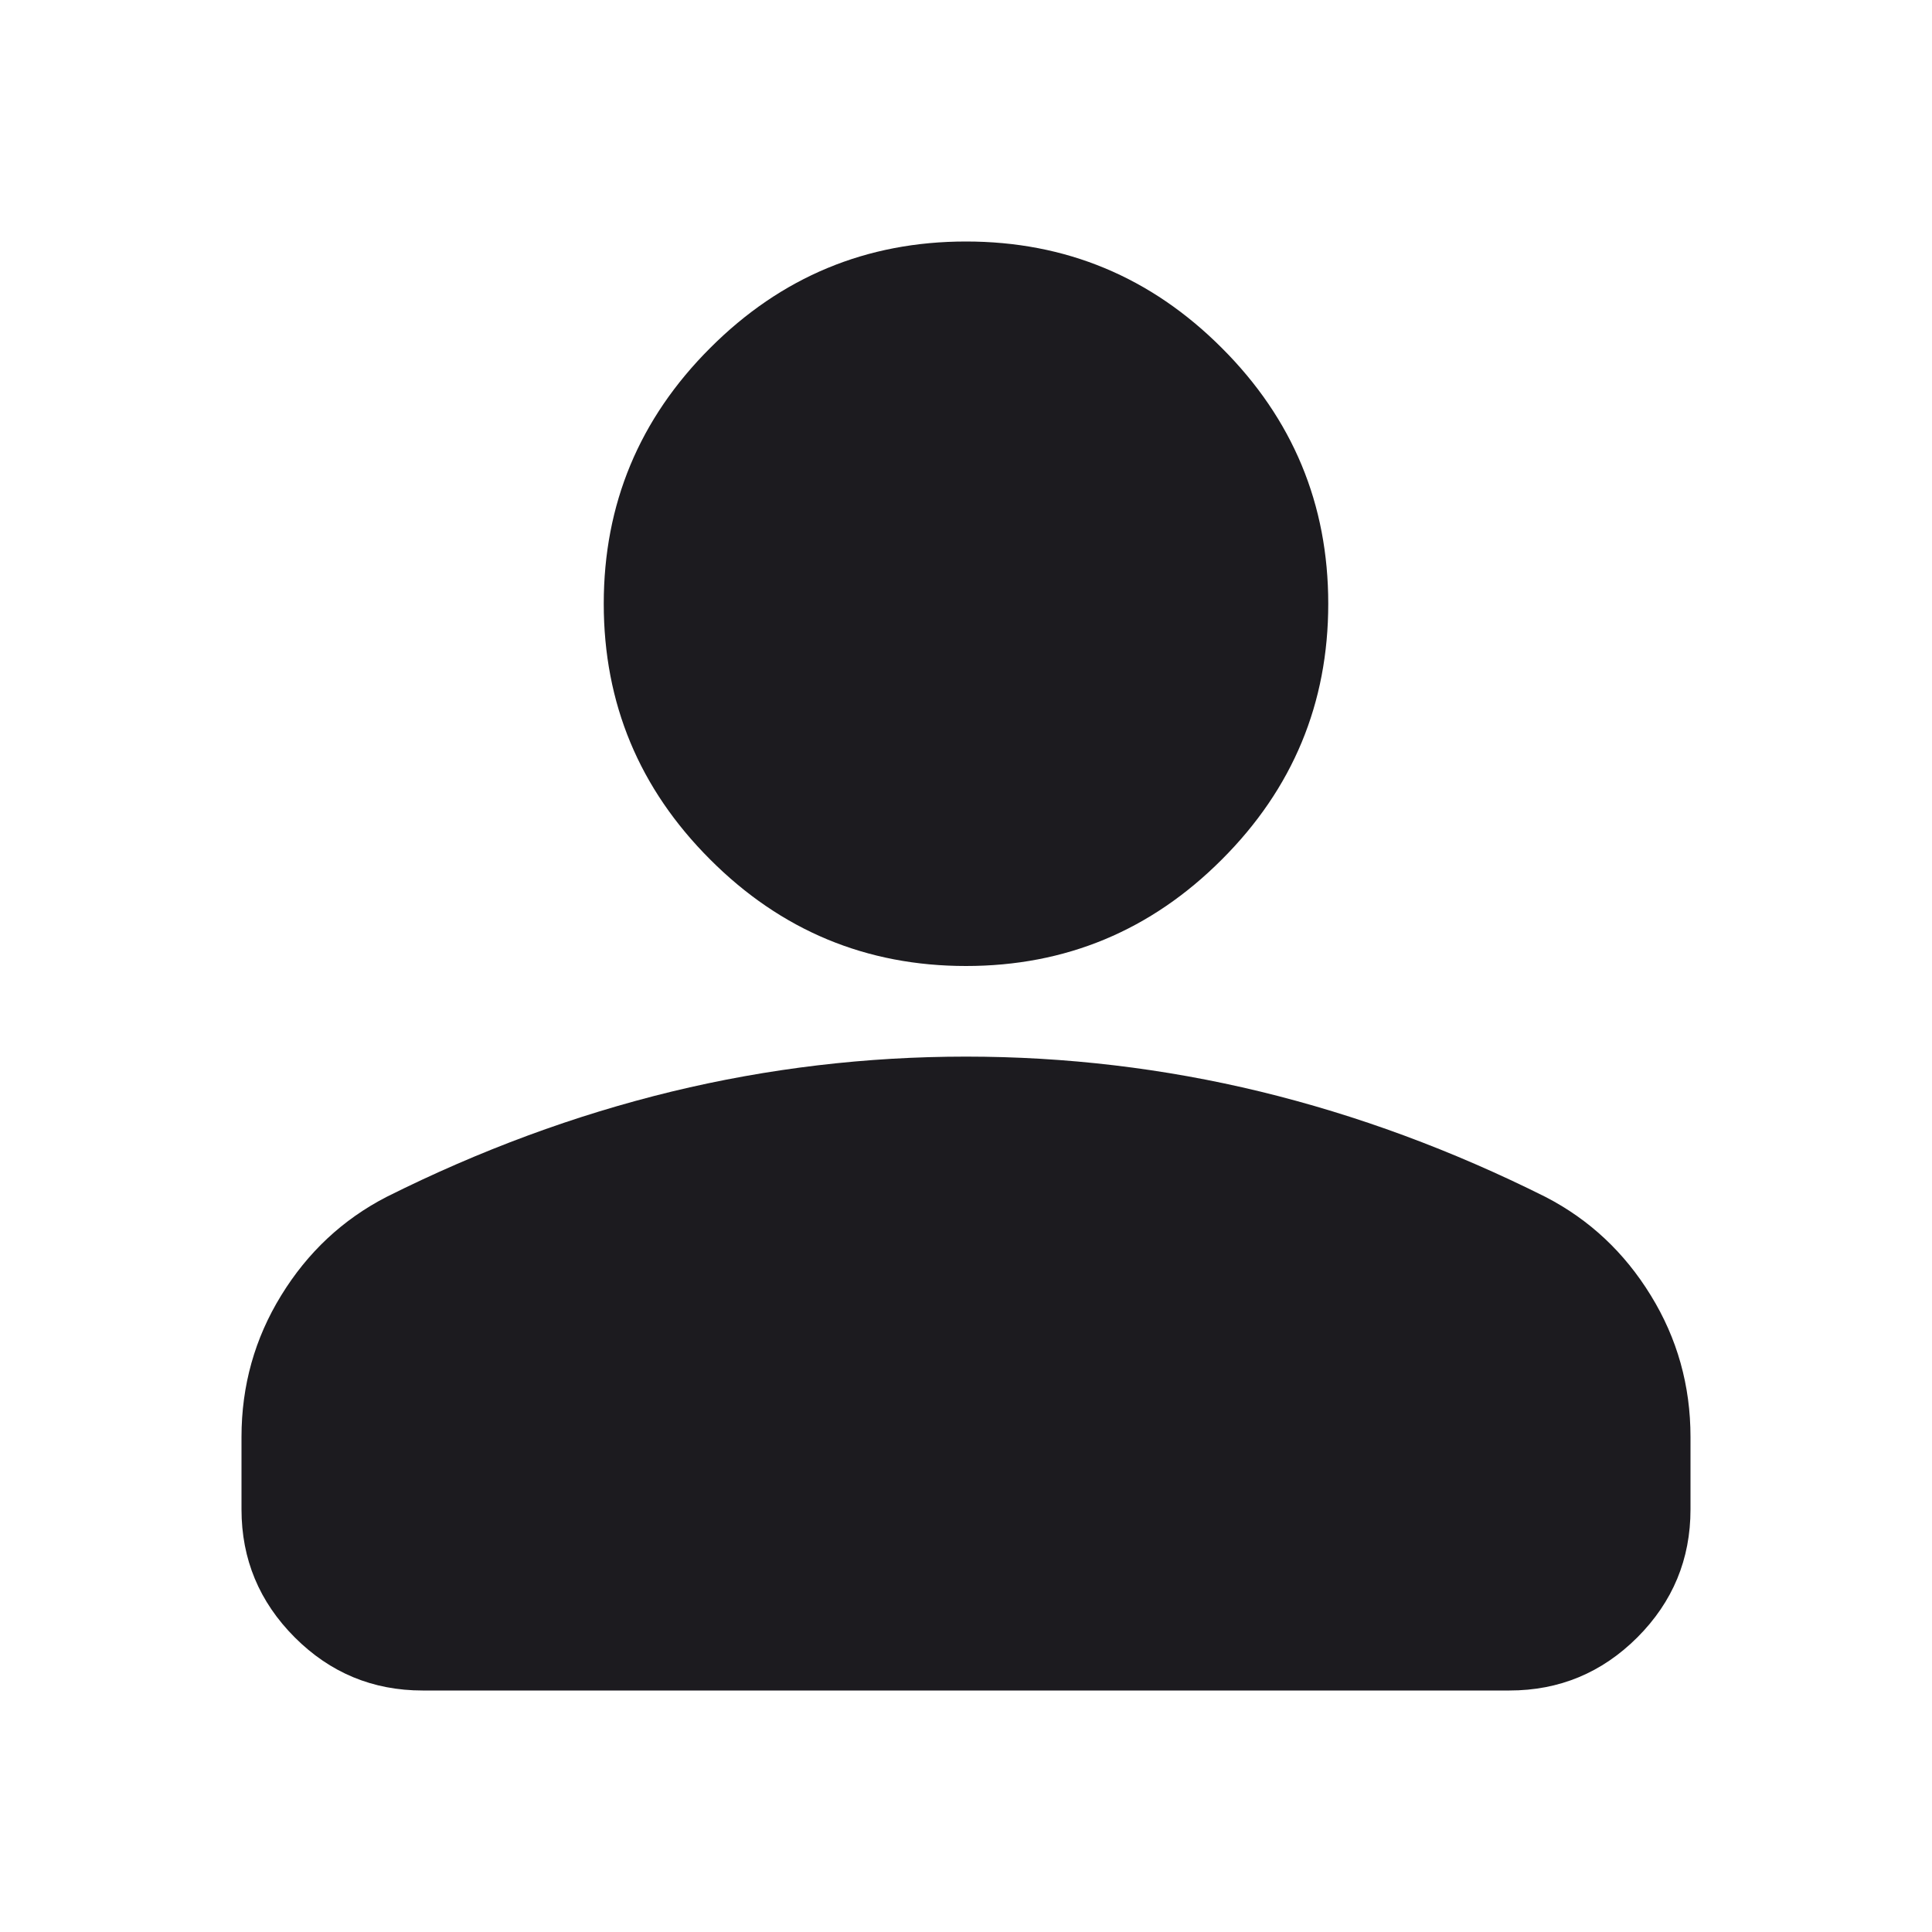 <svg width="20" height="20" viewBox="0 0 20 20" fill="none" xmlns="http://www.w3.org/2000/svg">
<path d="M10 10C8.969 10 8.086 9.633 7.352 8.898C6.617 8.164 6.25 7.281 6.25 6.25C6.25 5.219 6.617 4.336 7.352 3.602C8.086 2.867 8.969 2.5 10 2.5C11.031 2.5 11.914 2.867 12.648 3.602C13.383 4.336 13.75 5.219 13.75 6.25C13.75 7.281 13.383 8.164 12.648 8.898C11.914 9.633 11.031 10 10 10ZM4.375 17.5C3.859 17.5 3.418 17.317 3.051 16.95C2.684 16.582 2.5 16.141 2.5 15.625V14.875C2.5 14.344 2.637 13.855 2.911 13.41C3.184 12.965 3.547 12.625 4 12.391C4.969 11.906 5.953 11.543 6.953 11.3C7.953 11.058 8.969 10.938 10 10.938C11.031 10.938 12.047 11.058 13.047 11.3C14.047 11.543 15.031 11.906 16 12.391C16.453 12.625 16.816 12.965 17.089 13.41C17.363 13.855 17.5 14.344 17.5 14.875V15.625C17.5 16.141 17.317 16.582 16.95 16.95C16.582 17.317 16.141 17.5 15.625 17.5H4.375Z" fill="#1C1B1F"/>
</svg>

